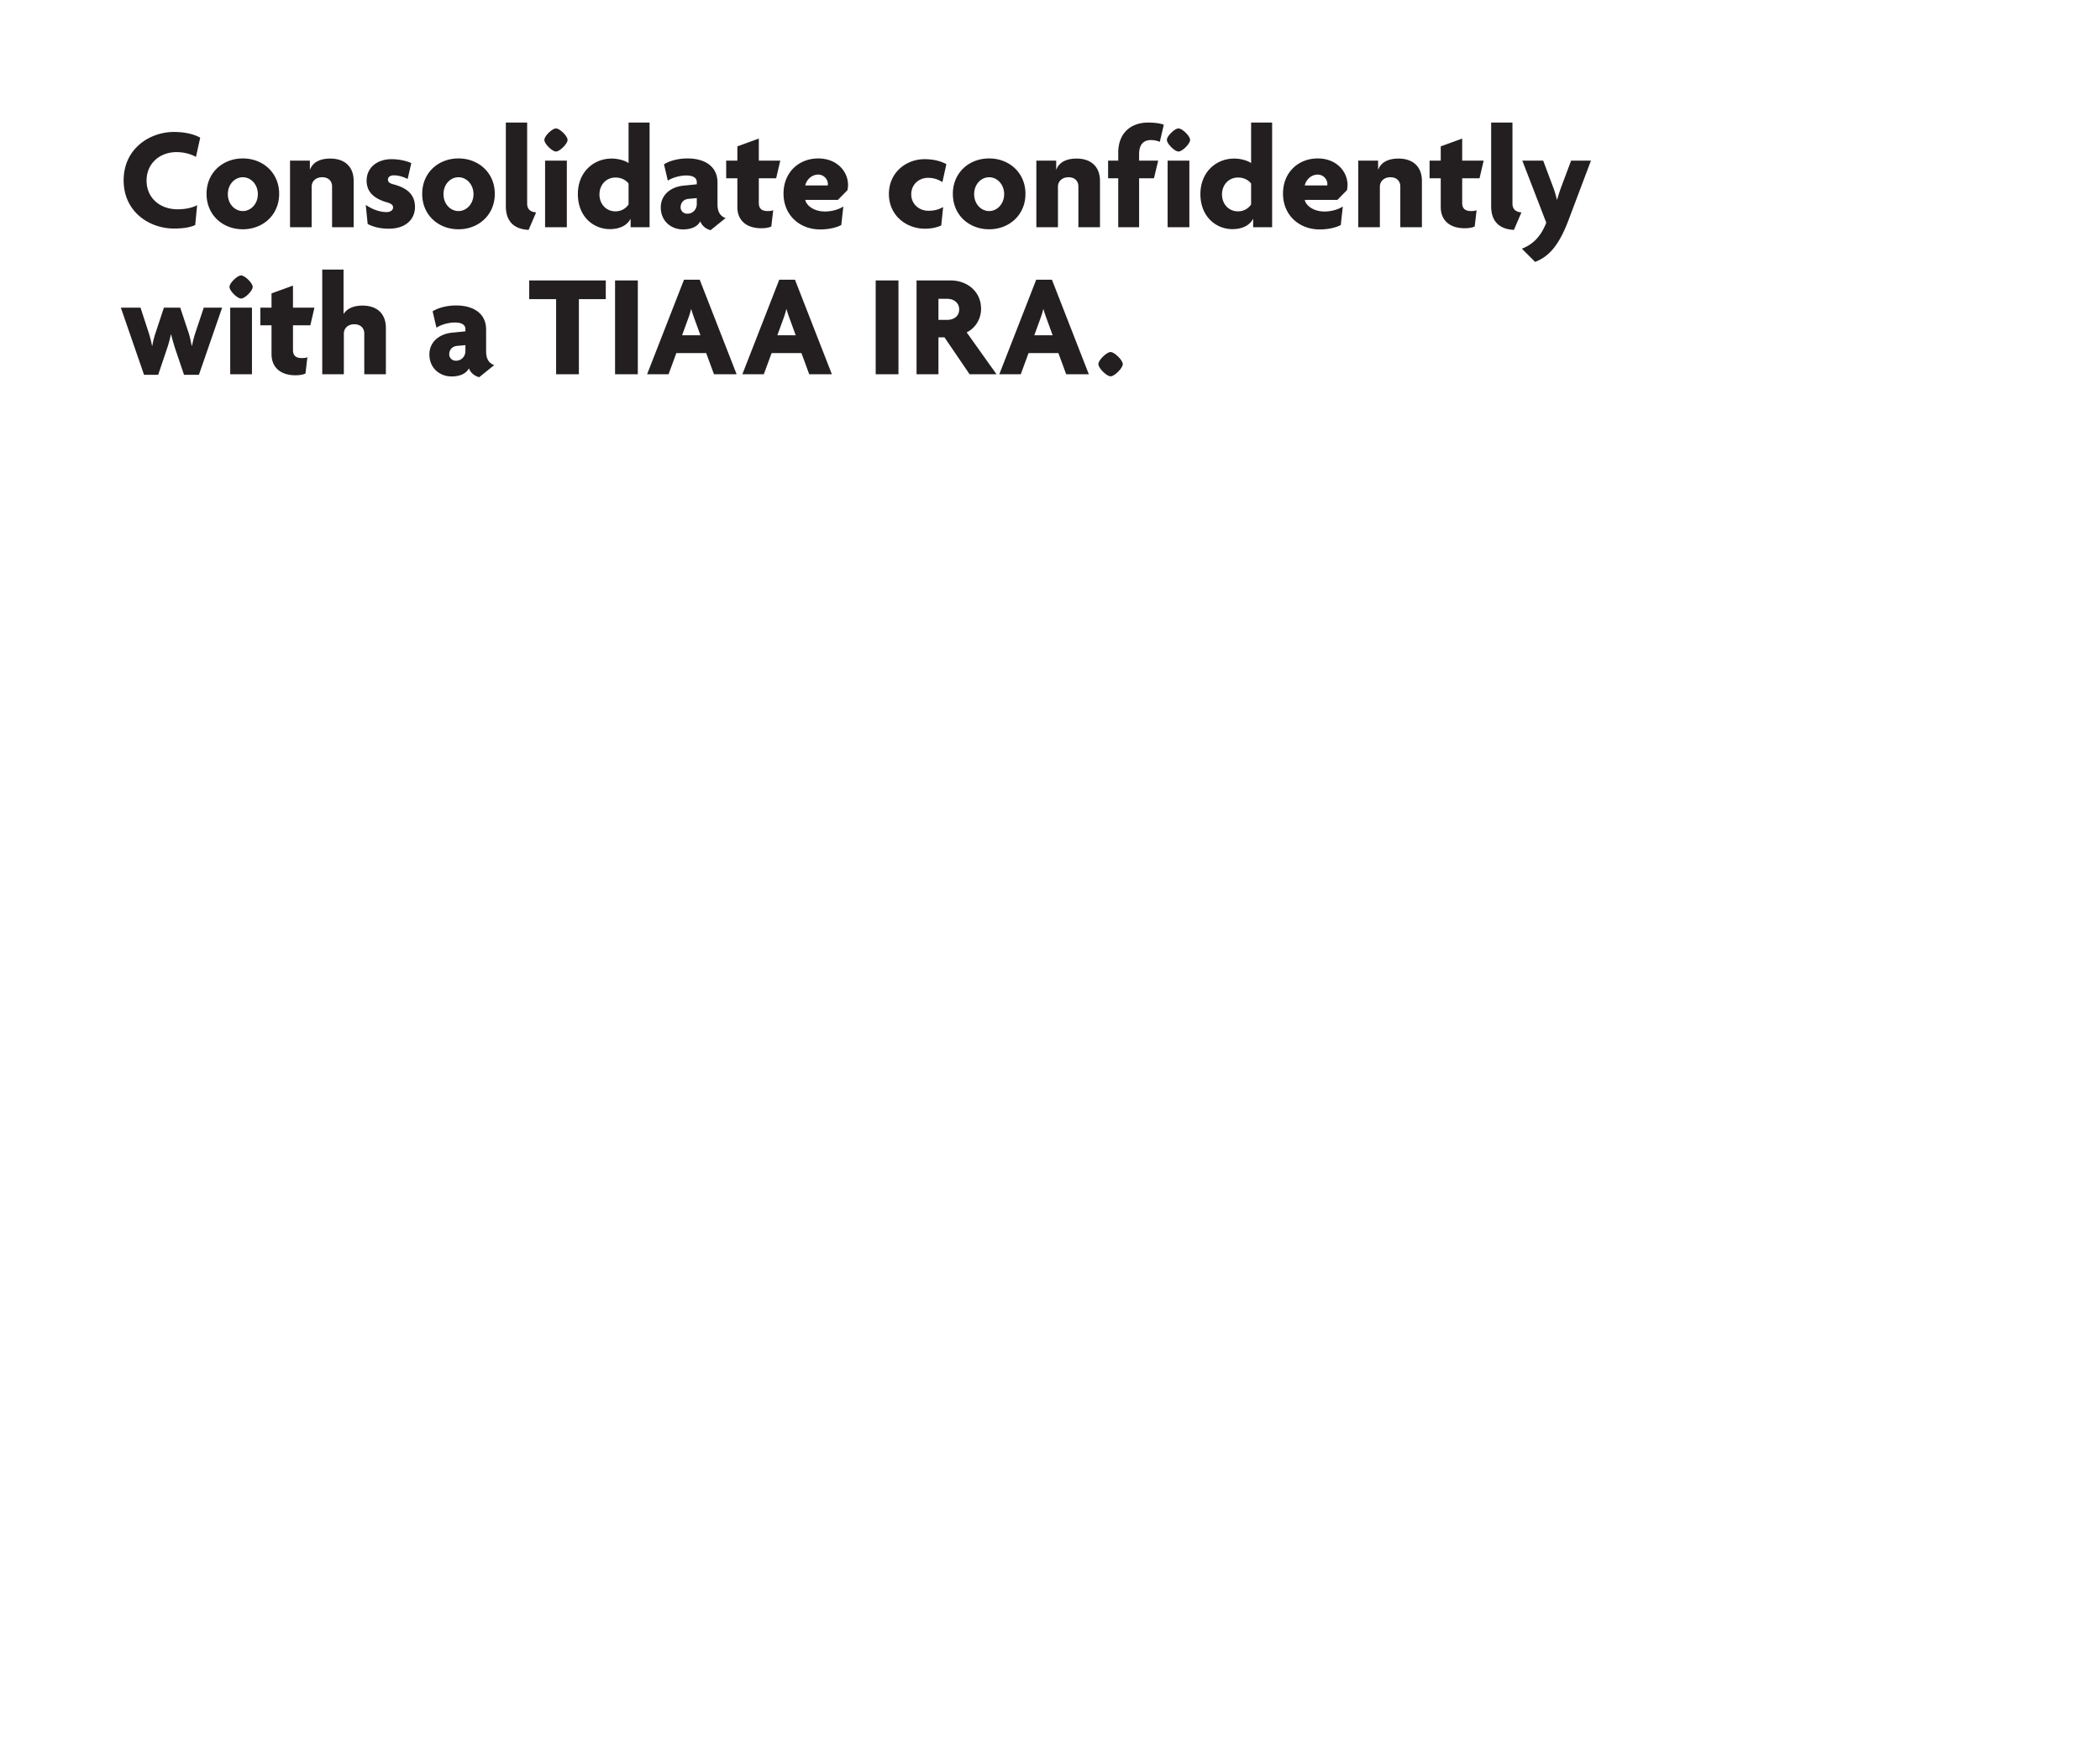 <svg id="Layer_2" xmlns="http://www.w3.org/2000/svg" width="300" height="250" viewBox="0 0 300 250"><style>.st0{fill:#231f20}</style><path class="st0" d="M27.993 22.419c-.63-.378-1.659-.693-2.771-.693-2.373 0-4.283 1.596-4.283 4.073 0 2.457 1.89 4.094 4.43 4.094 1.113 0 2.1-.21 2.792-.588l-.273 2.834c-.714.336-1.68.504-3.044.504-3.464 0-7.181-2.352-7.181-6.887s3.737-6.908 7.181-6.908c1.659 0 2.96.357 3.758.819l-.609 2.752zM34.693 32.749c-2.876 0-5.186-2.037-5.186-5.06s2.31-5.06 5.186-5.06c2.855 0 5.186 2.037 5.186 5.06s-2.331 5.06-5.186 5.06zm0-7.433c-1.155 0-2.142 1.008-2.142 2.415s.987 2.415 2.142 2.415c1.134 0 2.142-1.008 2.142-2.415s-1.008-2.415-2.142-2.415zM47.439 32.455v-5.837c0-.693-.462-1.302-1.407-1.302-.924 0-1.512.588-1.512 1.344v5.795h-3.086v-9.511h2.834v1.281h.021c.378-1.008 1.365-1.575 2.897-1.575 2.079 0 3.338 1.176 3.338 3.191v6.614h-3.085zM55.546 32.665c-1.302 0-2.247-.273-3.023-.672l-.273-2.729c.84.588 1.932 1.029 2.981 1.029.567 0 .924-.294.924-.651 0-.399-.315-.567-.861-.735-1.827-.525-2.918-1.449-2.918-3.107 0-1.869 1.512-3.065 3.569-3.065 1.176 0 2.331.315 2.813.567l-.525 2.268c-.462-.252-1.218-.525-1.974-.525-.504 0-.84.231-.84.609 0 .357.252.546.84.693 2.142.567 3.023 1.638 3.023 3.233.001 1.615-1.175 3.085-3.736 3.085zM65.5 32.749c-2.876 0-5.186-2.037-5.186-5.06s2.31-5.06 5.186-5.06c2.855 0 5.186 2.037 5.186 5.06s-2.331 5.06-5.186 5.06zm0-7.433c-1.155 0-2.142 1.008-2.142 2.415s.987 2.415 2.142 2.415c1.134 0 2.142-1.008 2.142-2.415s-1.009-2.415-2.142-2.415zM75.517 32.833c-1.953-.084-3.254-1.092-3.254-3.38V17.506h3.044v11.569c0 .777.441 1.197 1.281 1.26l-1.071 2.498zM79.423 21.642c-.546 0-1.659-1.113-1.659-1.659s1.113-1.638 1.659-1.638 1.659 1.092 1.659 1.638-1.113 1.659-1.659 1.659zm-1.554 10.813v-9.511h3.107v9.511h-3.107zM90.089 32.455v-1.176h-.021c-.525.966-1.617 1.449-2.939 1.449-2.331 0-4.577-1.764-4.577-5.018 0-3.065 2.184-5.06 4.829-5.06 1.008 0 2.037.336 2.415.651v-5.795h3.002v14.949h-2.709zm-.294-6.236c-.294-.399-.924-.861-1.869-.861-1.344 0-2.289 1.05-2.289 2.415s.945 2.415 2.289 2.415c.903 0 1.533-.483 1.869-.987v-2.982zM101.514 32.875c-.567-.126-1.218-.567-1.47-1.26-.42.777-1.323 1.155-2.478 1.155-1.68 0-3.17-1.176-3.17-3.149 0-1.743 1.365-2.918 3.254-3.107l1.89-.189v-.315c0-.567-.462-.945-1.491-.945-.924 0-1.953.294-2.646.735l-.546-2.331c.777-.504 2.079-.84 3.338-.84 2.52 0 4.304 1.155 4.304 3.443v3.107c0 1.113.42 1.701 1.155 1.974l-2.14 1.722zm-1.974-4.577l-1.155.105c-.798.063-1.155.63-1.155 1.197 0 .504.378.924.966.924.735 0 1.344-.567 1.344-1.386v-.84zM110.879 25.463h-2.478v3.527c0 .819.441 1.155 1.26 1.155.357 0 .567-.021.798-.126l-.273 2.331c-.294.147-.819.252-1.428.252-2.142 0-3.422-1.134-3.422-3.023v-4.115h-1.596v-2.52h1.596v-2.037l3.065-1.113v3.149h3.065l-.587 2.52zM121.064 27.164l-1.365 1.386h-4.661c.147.777 1.197 1.659 2.813 1.659.987 0 1.995-.294 2.625-.714l-.294 2.646c-.714.378-1.806.63-3.023.63-2.897 0-5.228-2.016-5.228-5.123 0-3.065 2.226-5.018 4.955-5.018 2.646 0 4.262 1.827 4.262 3.8 0 .23-.042.545-.084.734zm-4.178-2.226c-.903 0-1.659.693-1.848 1.554h3.212c0-.063.021-.126.021-.21 0-.651-.566-1.344-1.385-1.344zM134.63 26.009c-.63-.399-1.281-.609-2.037-.609-1.344 0-2.415.966-2.415 2.352 0 1.365 1.071 2.352 2.478 2.352.798 0 1.407-.168 2.079-.525l-.273 2.625c-.63.294-1.449.462-2.331.462-2.667 0-5.144-1.89-5.144-4.955 0-3.107 2.499-4.976 5.081-4.976 1.26 0 2.289.252 3.128.714l-.566 2.56zM141.308 32.749c-2.876 0-5.186-2.037-5.186-5.06s2.31-5.06 5.186-5.06c2.855 0 5.186 2.037 5.186 5.06s-2.33 5.06-5.186 5.06zm0-7.433c-1.155 0-2.142 1.008-2.142 2.415s.987 2.415 2.142 2.415c1.134 0 2.142-1.008 2.142-2.415s-1.008-2.415-2.142-2.415zM154.055 32.455v-5.837c0-.693-.462-1.302-1.406-1.302-.924 0-1.512.588-1.512 1.344v5.795h-3.087v-9.511h2.835v1.281h.021c.378-1.008 1.364-1.575 2.897-1.575 2.078 0 3.338 1.176 3.338 3.191v6.614h-3.086zM165.688 20.256a3.613 3.613 0 0 0-1.239-.252c-1.133 0-1.721.672-1.721 2.037v.903h2.729l-.608 2.52h-2.12v6.992h-2.982v-6.992h-1.448v-2.52h1.448v-1.113c0-2.897 1.869-4.325 4.263-4.325.882 0 1.764.105 2.247.315l-.569 2.435zM168.355 21.642c-.545 0-1.658-1.113-1.658-1.659s1.113-1.638 1.658-1.638c.547 0 1.659 1.092 1.659 1.638s-1.112 1.659-1.659 1.659zm-1.552 10.813v-9.511h3.107v9.511h-3.107zM179.023 32.455v-1.176h-.021c-.524.966-1.616 1.449-2.939 1.449-2.33 0-4.576-1.764-4.576-5.018 0-3.065 2.184-5.06 4.828-5.06 1.008 0 2.037.336 2.415.651v-5.795h3.003v14.949h-2.71zm-.294-6.236c-.294-.399-.924-.861-1.868-.861-1.344 0-2.289 1.05-2.289 2.415s.945 2.415 2.289 2.415c.902 0 1.532-.483 1.868-.987v-2.982zM192.42 27.164l-1.364 1.386h-4.661c.146.777 1.197 1.659 2.813 1.659.987 0 1.995-.294 2.624-.714l-.293 2.646c-.715.378-1.807.63-3.023.63-2.898 0-5.229-2.016-5.229-5.123 0-3.065 2.226-5.018 4.955-5.018 2.646 0 4.262 1.827 4.262 3.8 0 .23-.041.545-.084.734zm-4.178-2.226c-.902 0-1.658.693-1.848 1.554h3.213c0-.063.021-.126.021-.21 0-.651-.567-1.344-1.386-1.344zM200.044 32.455v-5.837c0-.693-.462-1.302-1.407-1.302-.924 0-1.512.588-1.512 1.344v5.795h-3.086v-9.511h2.834v1.281h.021c.378-1.008 1.365-1.575 2.897-1.575 2.079 0 3.339 1.176 3.339 3.191v6.614h-3.086zM211.362 25.463h-2.478v3.527c0 .819.441 1.155 1.26 1.155.357 0 .566-.021.798-.126l-.272 2.331c-.295.147-.819.252-1.428.252-2.143 0-3.423-1.134-3.423-3.023v-4.115h-1.596v-2.52h1.596v-2.037l3.065-1.113v3.149h3.065l-.587 2.52zM216.277 32.833c-1.953-.084-3.255-1.092-3.255-3.38V17.506h3.044v11.569c0 .777.441 1.197 1.281 1.26l-1.07 2.498zM224.047 31.51c-1.449 3.821-2.961 5.207-4.746 5.9l-1.889-1.89c1.532-.588 2.708-1.701 3.484-3.716l-3.422-8.86h2.981l1.386 3.695a13 13 0 0 1 .566 1.869h.043a24.09 24.09 0 0 1 .608-1.869l1.386-3.695h2.834l-3.231 8.566z"/><g><path class="st0" d="M28.413 53.539h-2.121l-1.281-3.779a40.349 40.349 0 0 1-.567-1.974h-.042a16.161 16.161 0 0 1-.525 1.953l-1.281 3.8H20.58l-3.317-9.595h2.813l1.176 3.611c.168.546.357 1.218.462 1.827h.042c.105-.588.273-1.281.462-1.827l1.197-3.611h2.331l1.197 3.59c.189.588.315 1.239.441 1.848h.042c.126-.609.294-1.281.483-1.848l1.197-3.59h2.625l-3.318 9.595zM34.441 42.642c-.546 0-1.659-1.113-1.659-1.659s1.113-1.638 1.659-1.638 1.659 1.092 1.659 1.638-1.113 1.659-1.659 1.659zm-1.553 10.813v-9.511h3.107v9.511h-3.107zM44.332 46.463h-2.478v3.527c0 .819.441 1.155 1.26 1.155.357 0 .567-.021.798-.126l-.273 2.331c-.294.147-.819.252-1.428.252-2.142 0-3.422-1.134-3.422-3.023v-4.115h-1.596v-2.52h1.596v-2.037l3.065-1.113v3.149h3.065l-.587 2.52zM52.039 53.455v-5.837c0-.693-.483-1.302-1.428-1.302-.924 0-1.491.588-1.491 1.344v5.795h-3.086V38.506h3.044v6.32h.021c.483-.735 1.365-1.176 2.688-1.176 2.1 0 3.338 1.176 3.338 3.191v6.614h-3.086zM68.46 53.875c-.567-.126-1.218-.567-1.47-1.26-.42.777-1.323 1.155-2.478 1.155-1.68 0-3.17-1.176-3.17-3.149 0-1.743 1.365-2.918 3.254-3.107l1.89-.189v-.315c0-.567-.462-.945-1.491-.945-.924 0-1.953.294-2.646.735l-.546-2.331c.777-.504 2.079-.84 3.338-.84 2.52 0 4.304 1.155 4.304 3.443v3.107c0 1.113.42 1.701 1.155 1.974l-2.14 1.722zm-1.974-4.577l-1.155.105c-.798.063-1.155.63-1.155 1.197 0 .504.378.924.966.924.735 0 1.344-.567 1.344-1.386v-.84zM82.698 42.726v10.729h-3.254V42.726h-3.842V40.06H86.54v2.667h-3.842zM87.865 53.455V40.06h3.254v13.396h-3.254zM101.996 53.455l-1.113-3.023h-4.262l-1.113 3.023h-3.065l5.27-13.5h2.247l5.27 13.5h-3.234zm-2.834-8.041c-.126-.357-.294-.798-.399-1.239h-.042c-.105.441-.252.903-.378 1.239l-.903 2.478h2.625l-.903-2.478zM115.604 53.455l-1.113-3.023h-4.262l-1.113 3.023h-3.065l5.27-13.5h2.247l5.27 13.5h-3.234zm-2.834-8.041c-.126-.357-.294-.798-.399-1.239h-.042c-.105.441-.252.903-.378 1.239l-.903 2.478h2.625l-.903-2.478zM125.098 53.455V40.06h3.254v13.396h-3.254zM138.515 53.455l-3.59-5.27h-.861v5.27h-3.128V40.06h4.892c2.289 0 4.325 1.533 4.325 4.052 0 1.554-.924 2.834-2.058 3.359l4.262 5.984h-3.842zm-3.17-10.771h-1.281v3.002h1.281c.84 0 1.68-.462 1.68-1.491-.001-1.007-.84-1.511-1.68-1.511zM152.312 53.455l-1.113-3.023h-4.262l-1.113 3.023h-3.065l5.27-13.5h2.247l5.27 13.5h-3.234zm-2.834-8.041c-.126-.357-.294-.798-.399-1.239h-.042c-.105.441-.252.903-.378 1.239l-.903 2.478h2.625l-.903-2.478zM158.654 53.749c-.566 0-1.742-1.176-1.742-1.743 0-.546 1.176-1.722 1.742-1.722.567 0 1.743 1.176 1.743 1.722 0 .567-1.175 1.743-1.743 1.743z"/></g></svg>